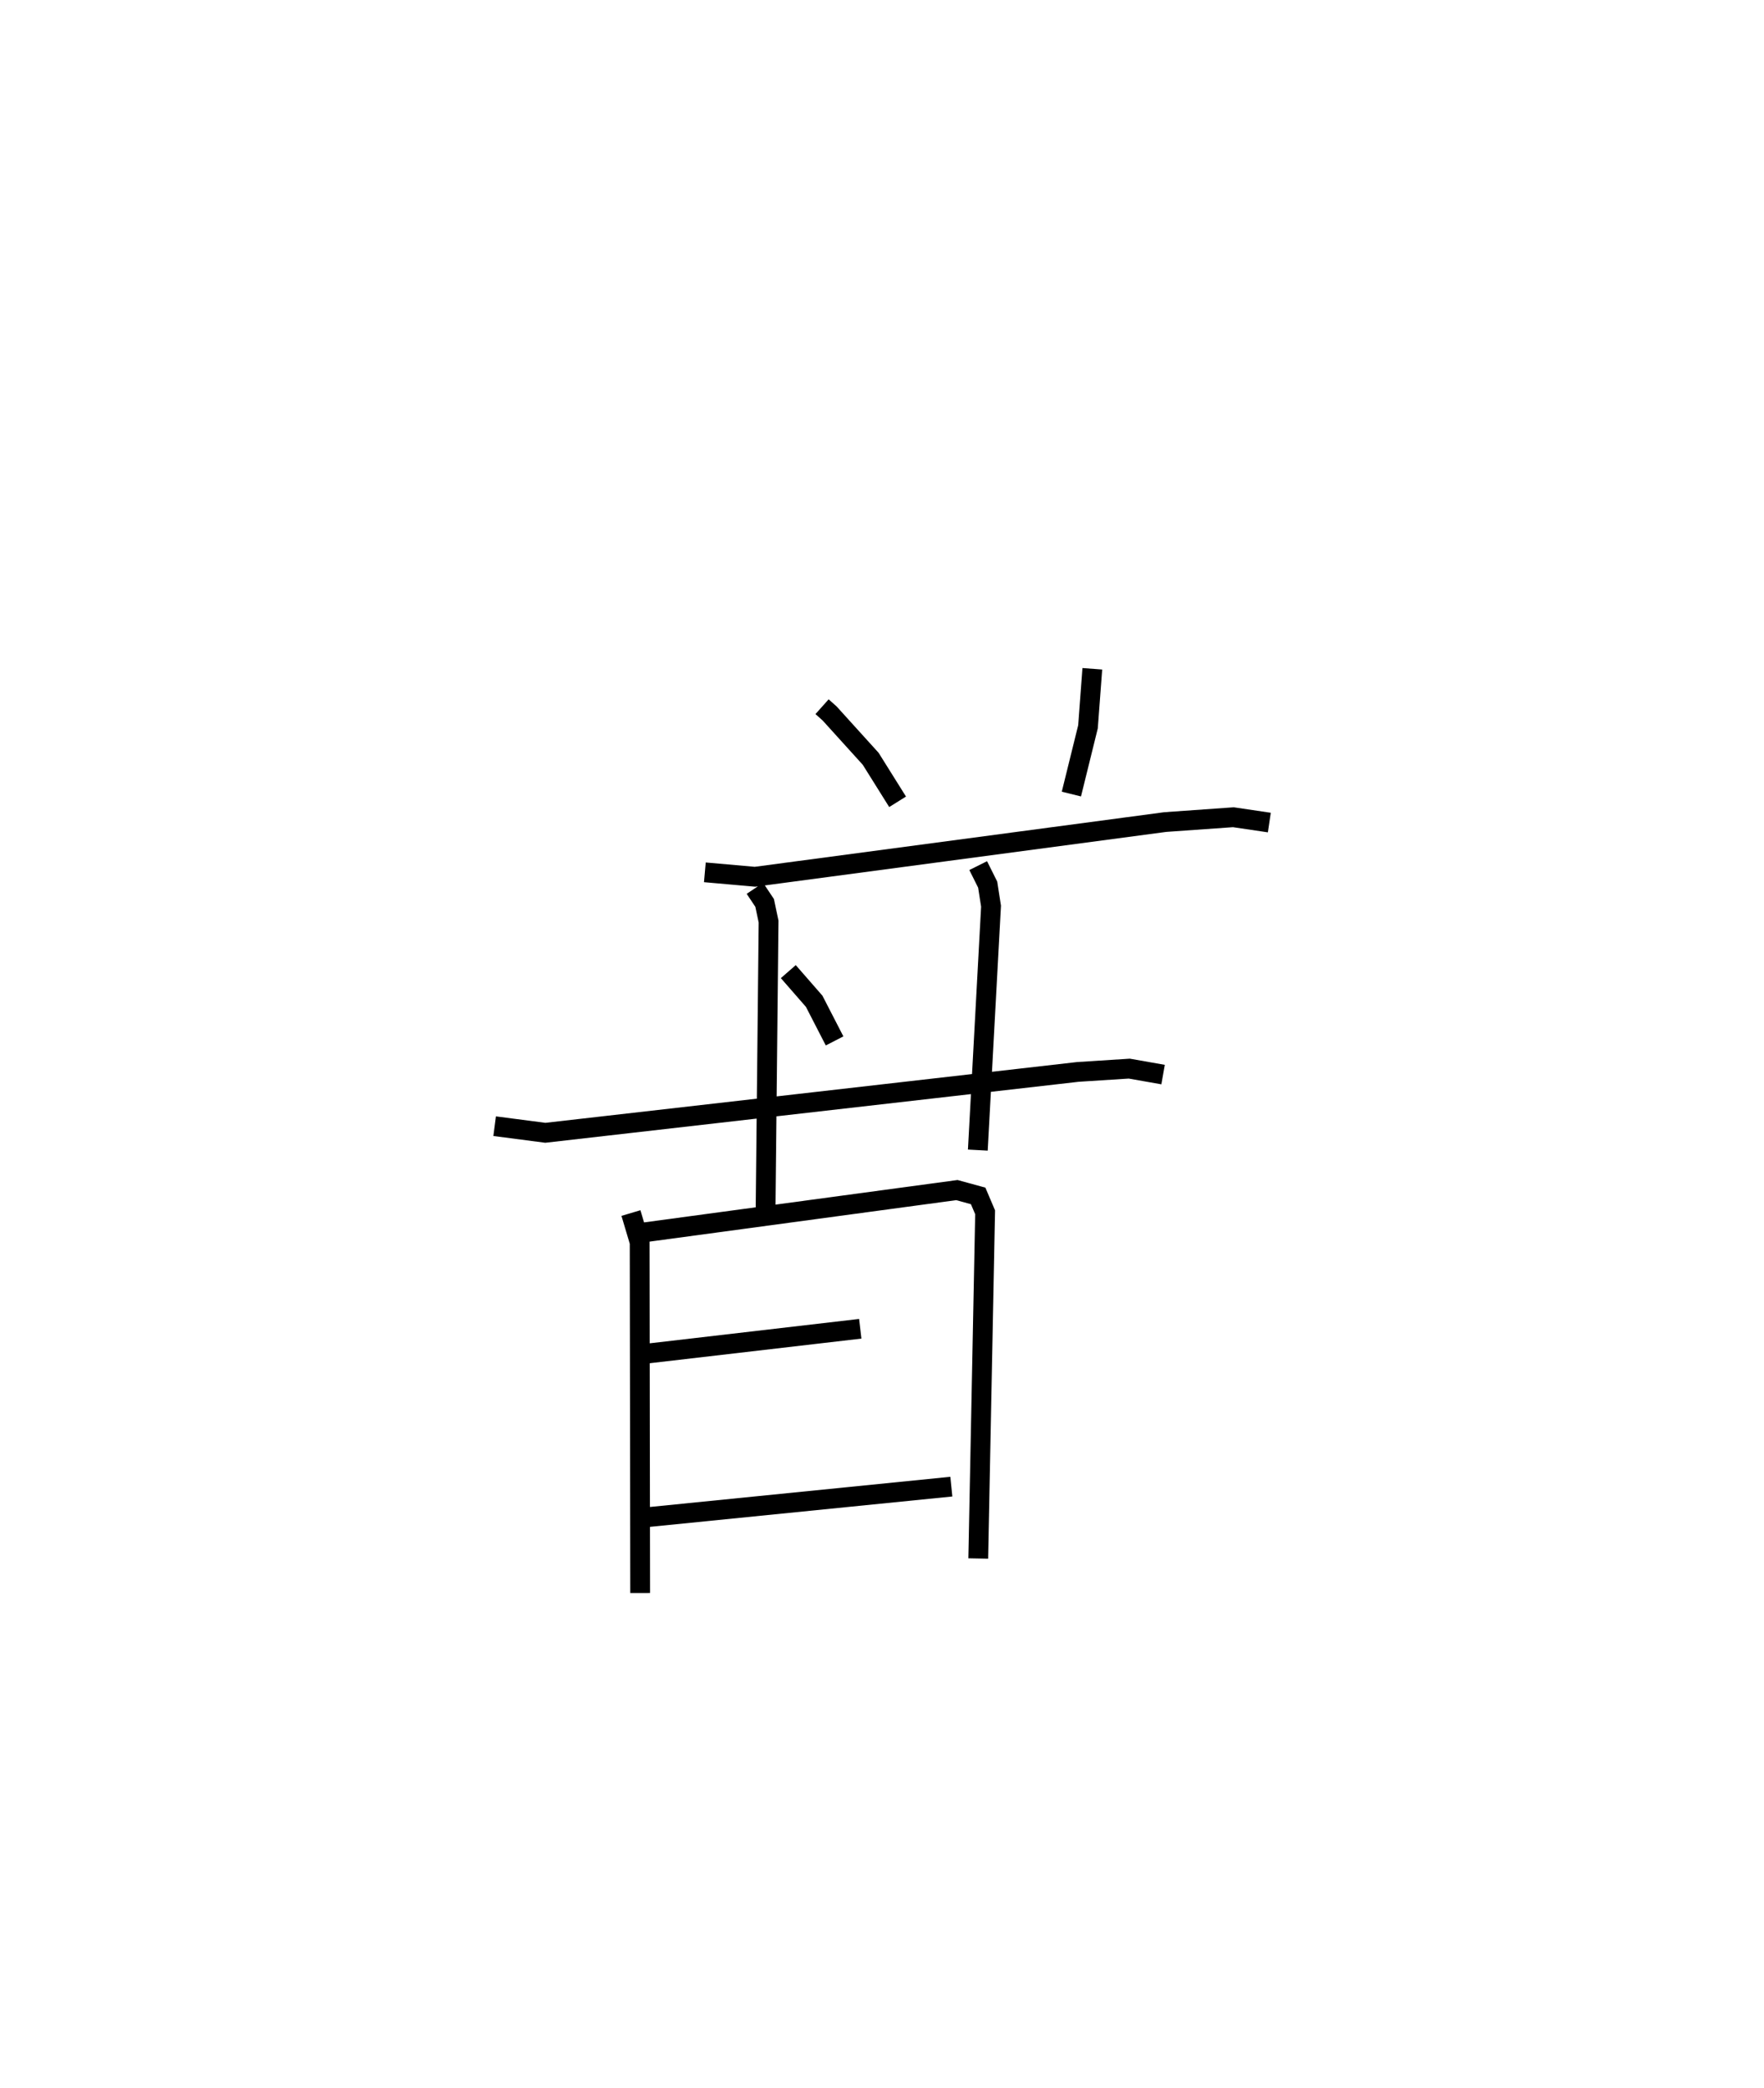 <?xml version="1.0" encoding="utf-8" ?>
<svg baseProfile="full" height="105.505" version="1.1" width="89.151" xmlns="http://www.w3.org/2000/svg" xmlns:ev="http://www.w3.org/2001/xml-events" xmlns:xlink="http://www.w3.org/1999/xlink"><defs /><rect fill="white" height="105.505" width="89.151" x="0" y="0" /><path d="M25.876,25 m0.0,0.0 m15.67,10.714 l0.384,0.343 2.075,2.291 l1.359,2.172 m9.841,-6.722 l-0.219,2.932 -0.839,3.399 m-18.524,3.955 l2.532,0.224 20.73,-2.764 l3.449,-0.244 1.817,0.269 m-25.999,3.324 l0.492,0.737 0.199,0.943 l-0.151,14.522 m10.745,-17.35 l0.479,0.96 0.17,1.09 l-0.668,12.327 m-9.578,-9.02 l1.308,1.499 1.031,2.003 m-17.18,4.309 l2.561,0.334 26.92,-3.077 l2.594,-0.166 1.707,0.301 m-26.894,6.998 l0.441,1.48 0.025,17.721 m0.086,-18.209 l15.92,-2.153 1.076,0.295 l0.352,0.827 -0.347,17.497 m-16.802,-10.349 l10.839,-1.261 m-10.697,9.515 l15.3,-1.537 " fill="none" stroke="black" stroke-width="1" /></svg>
